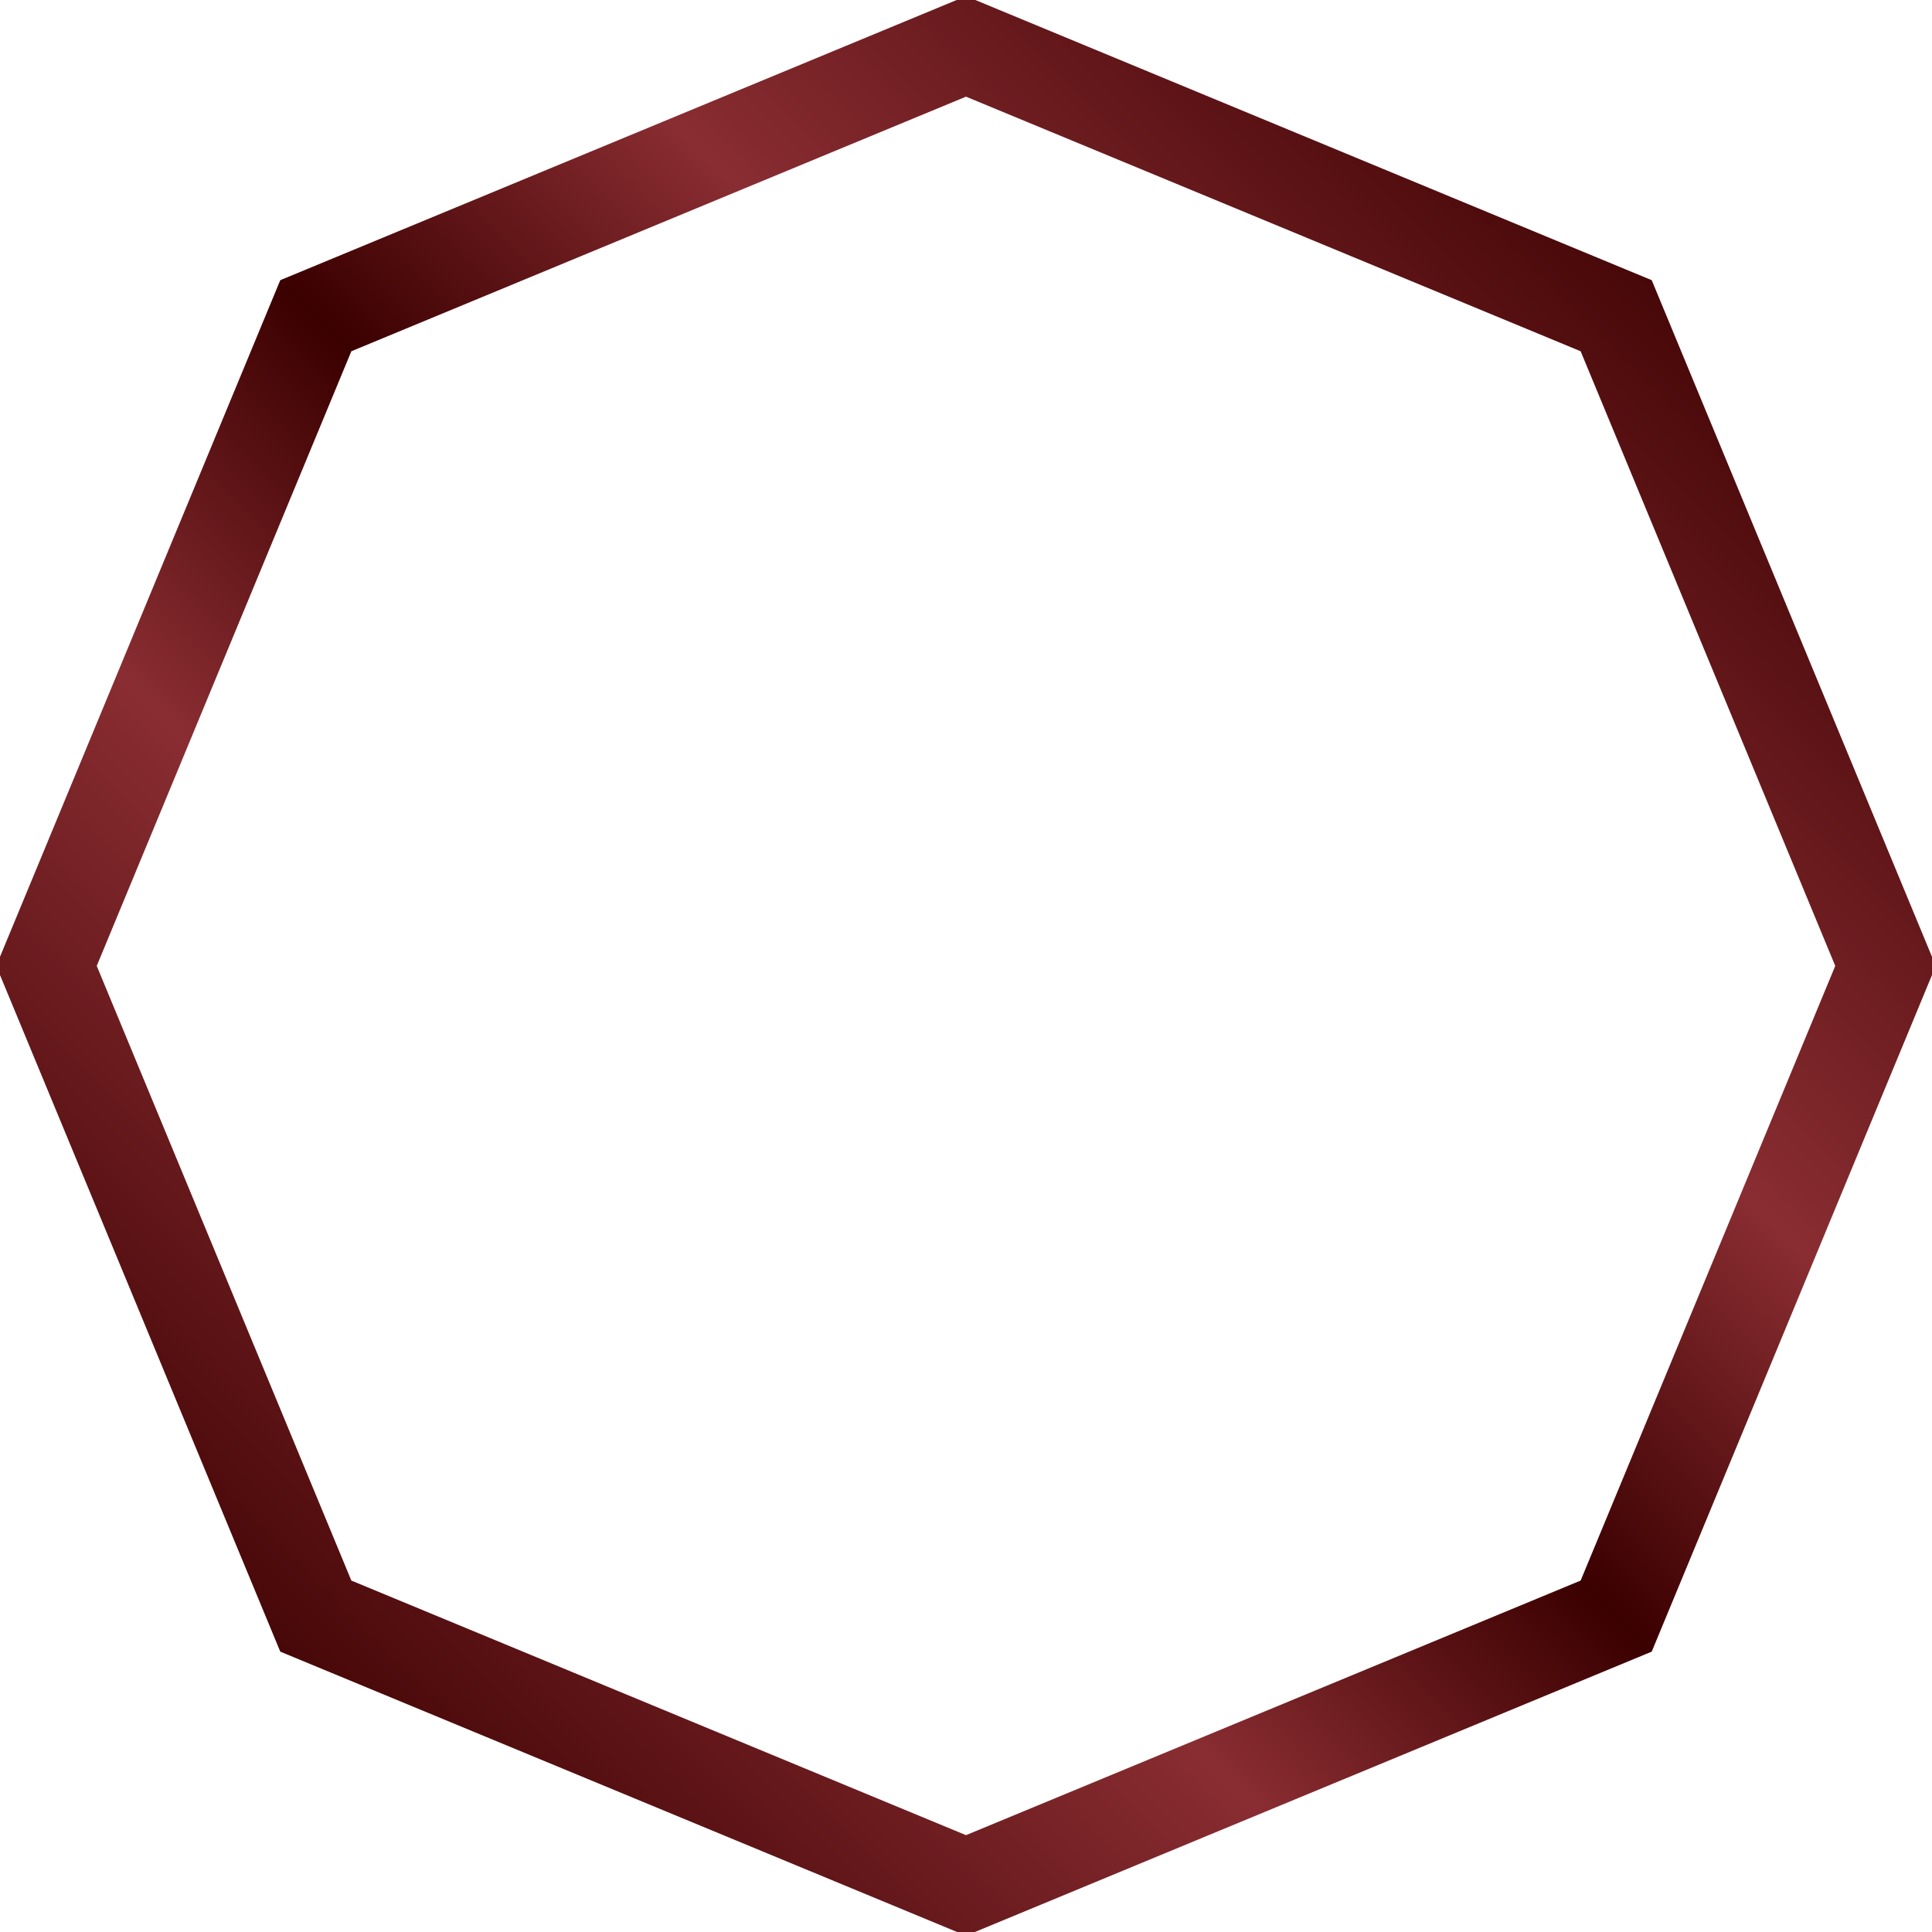 <svg xmlns="http://www.w3.org/2000/svg" xmlns:xlink="http://www.w3.org/1999/xlink" width="208.032" height="208.031" viewBox="0 0 208.032 208.031">
  <defs>
    <style>
      .cls-1 {
        fill: none;
        stroke-width: 10px;
        fill-rule: evenodd;
        stroke: url(#linear-gradient);
      }
    </style>
    <linearGradient id="linear-gradient" x1="235.563" y1="215.688" x2="37.532" y2="413.719" gradientUnits="userSpaceOnUse">
      <stop offset="0" stop-color="#892d32"/>
      <stop offset="0.085" stop-color="#3b0000"/>
      <stop offset="0.35" stop-color="#892d32"/>
      <stop offset="0.5" stop-color="#3b0000"/>
      <stop offset="0.65" stop-color="#892d32"/>
      <stop offset="0.915" stop-color="#3b0000"/>
      <stop offset="1" stop-color="#892d32"/>
    </linearGradient>
  </defs>
  <path id="lv100_" data-name="lv100~" class="cls-1" d="M235.557,314.694l-29,70.011-70.011,29-70.01-29-29-70.011,29-70.01,70.01-29,70.011,29Z" transform="translate(-32.531 -210.688)"/>
</svg>

